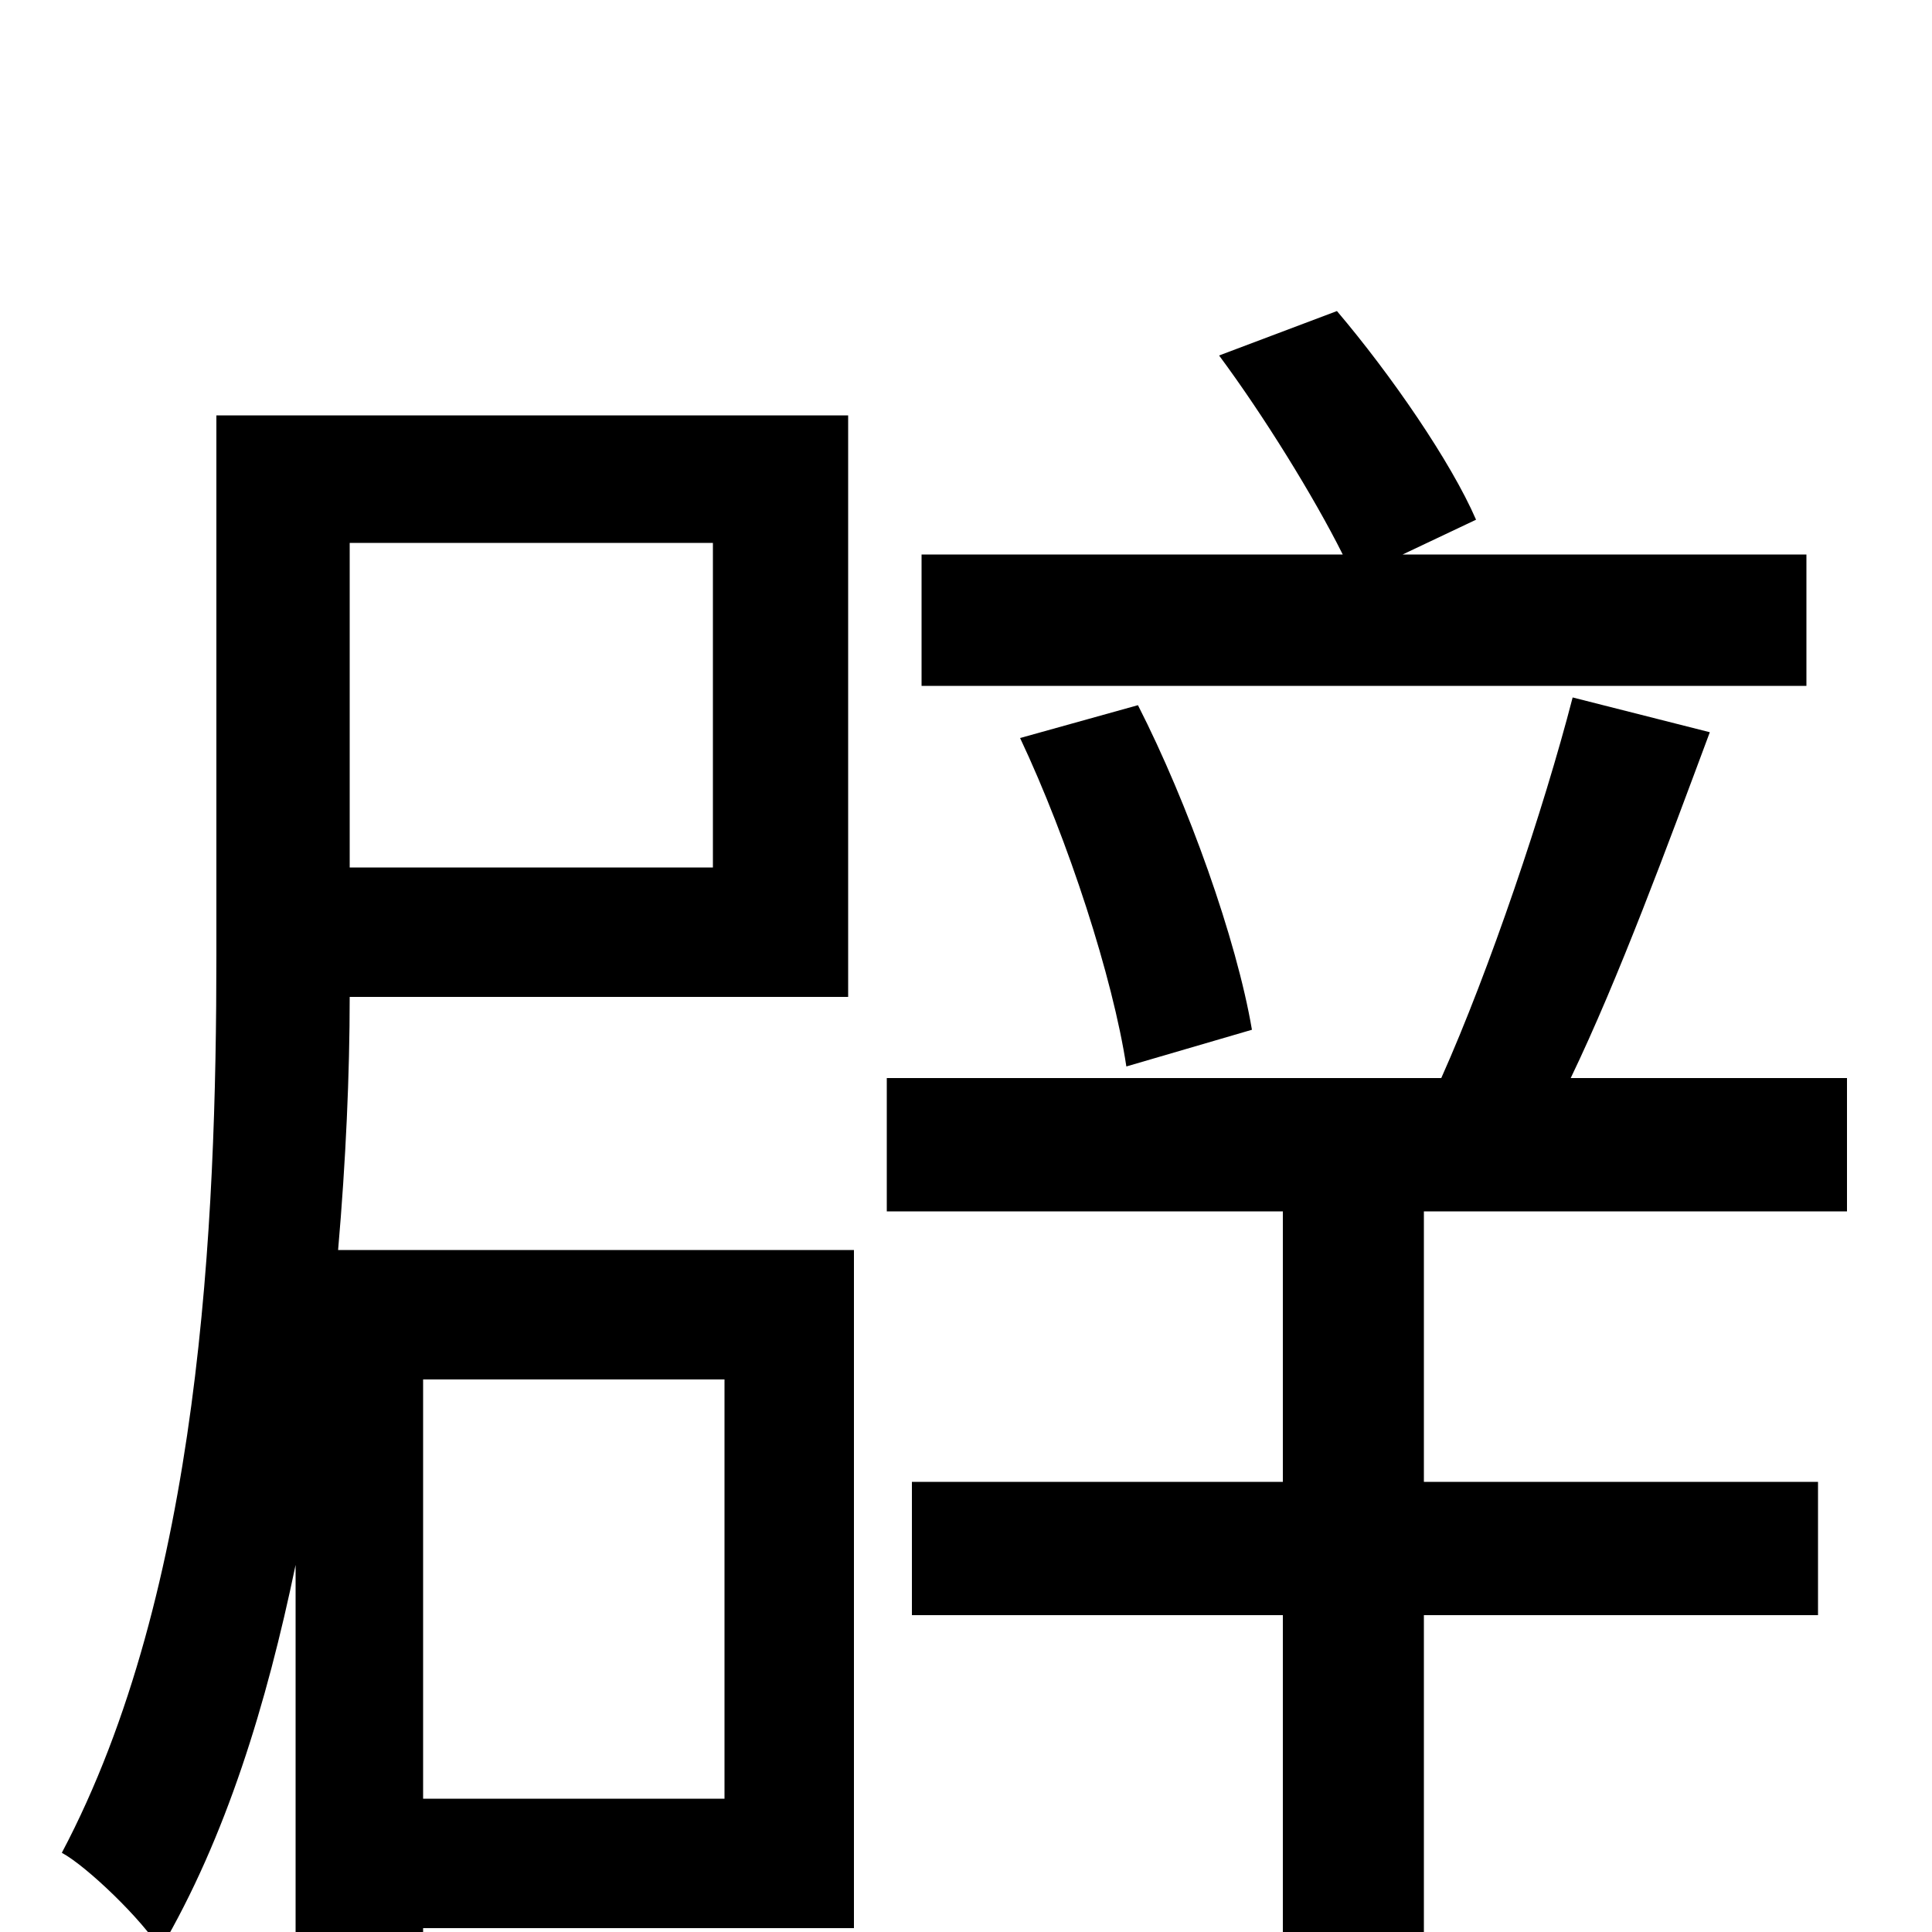 <svg xmlns="http://www.w3.org/2000/svg" viewBox="0 -1000 1000 1000">
	<path fill="#000000" d="M935 -713H726L764 -731C751 -761 720 -806 692 -839L631 -816C654 -785 680 -743 695 -713H477V-645H935ZM648 -467C640 -514 615 -584 589 -635L528 -618C553 -565 576 -494 583 -448ZM375 -286V-69H219V-286ZM369 -719V-551H181V-719ZM442 -353H175C179 -399 181 -444 181 -484H439V-785H112V-506C112 -367 104 -177 32 -41C45 -34 74 -6 83 9C117 -49 138 -118 153 -190V67H219V-2H442ZM956 -373V-442H813C838 -494 863 -562 885 -621L814 -639C799 -581 771 -498 746 -442H459V-373H664V-233H472V-164H664V75H737V-164H941V-233H737V-373Z"/>
</svg>